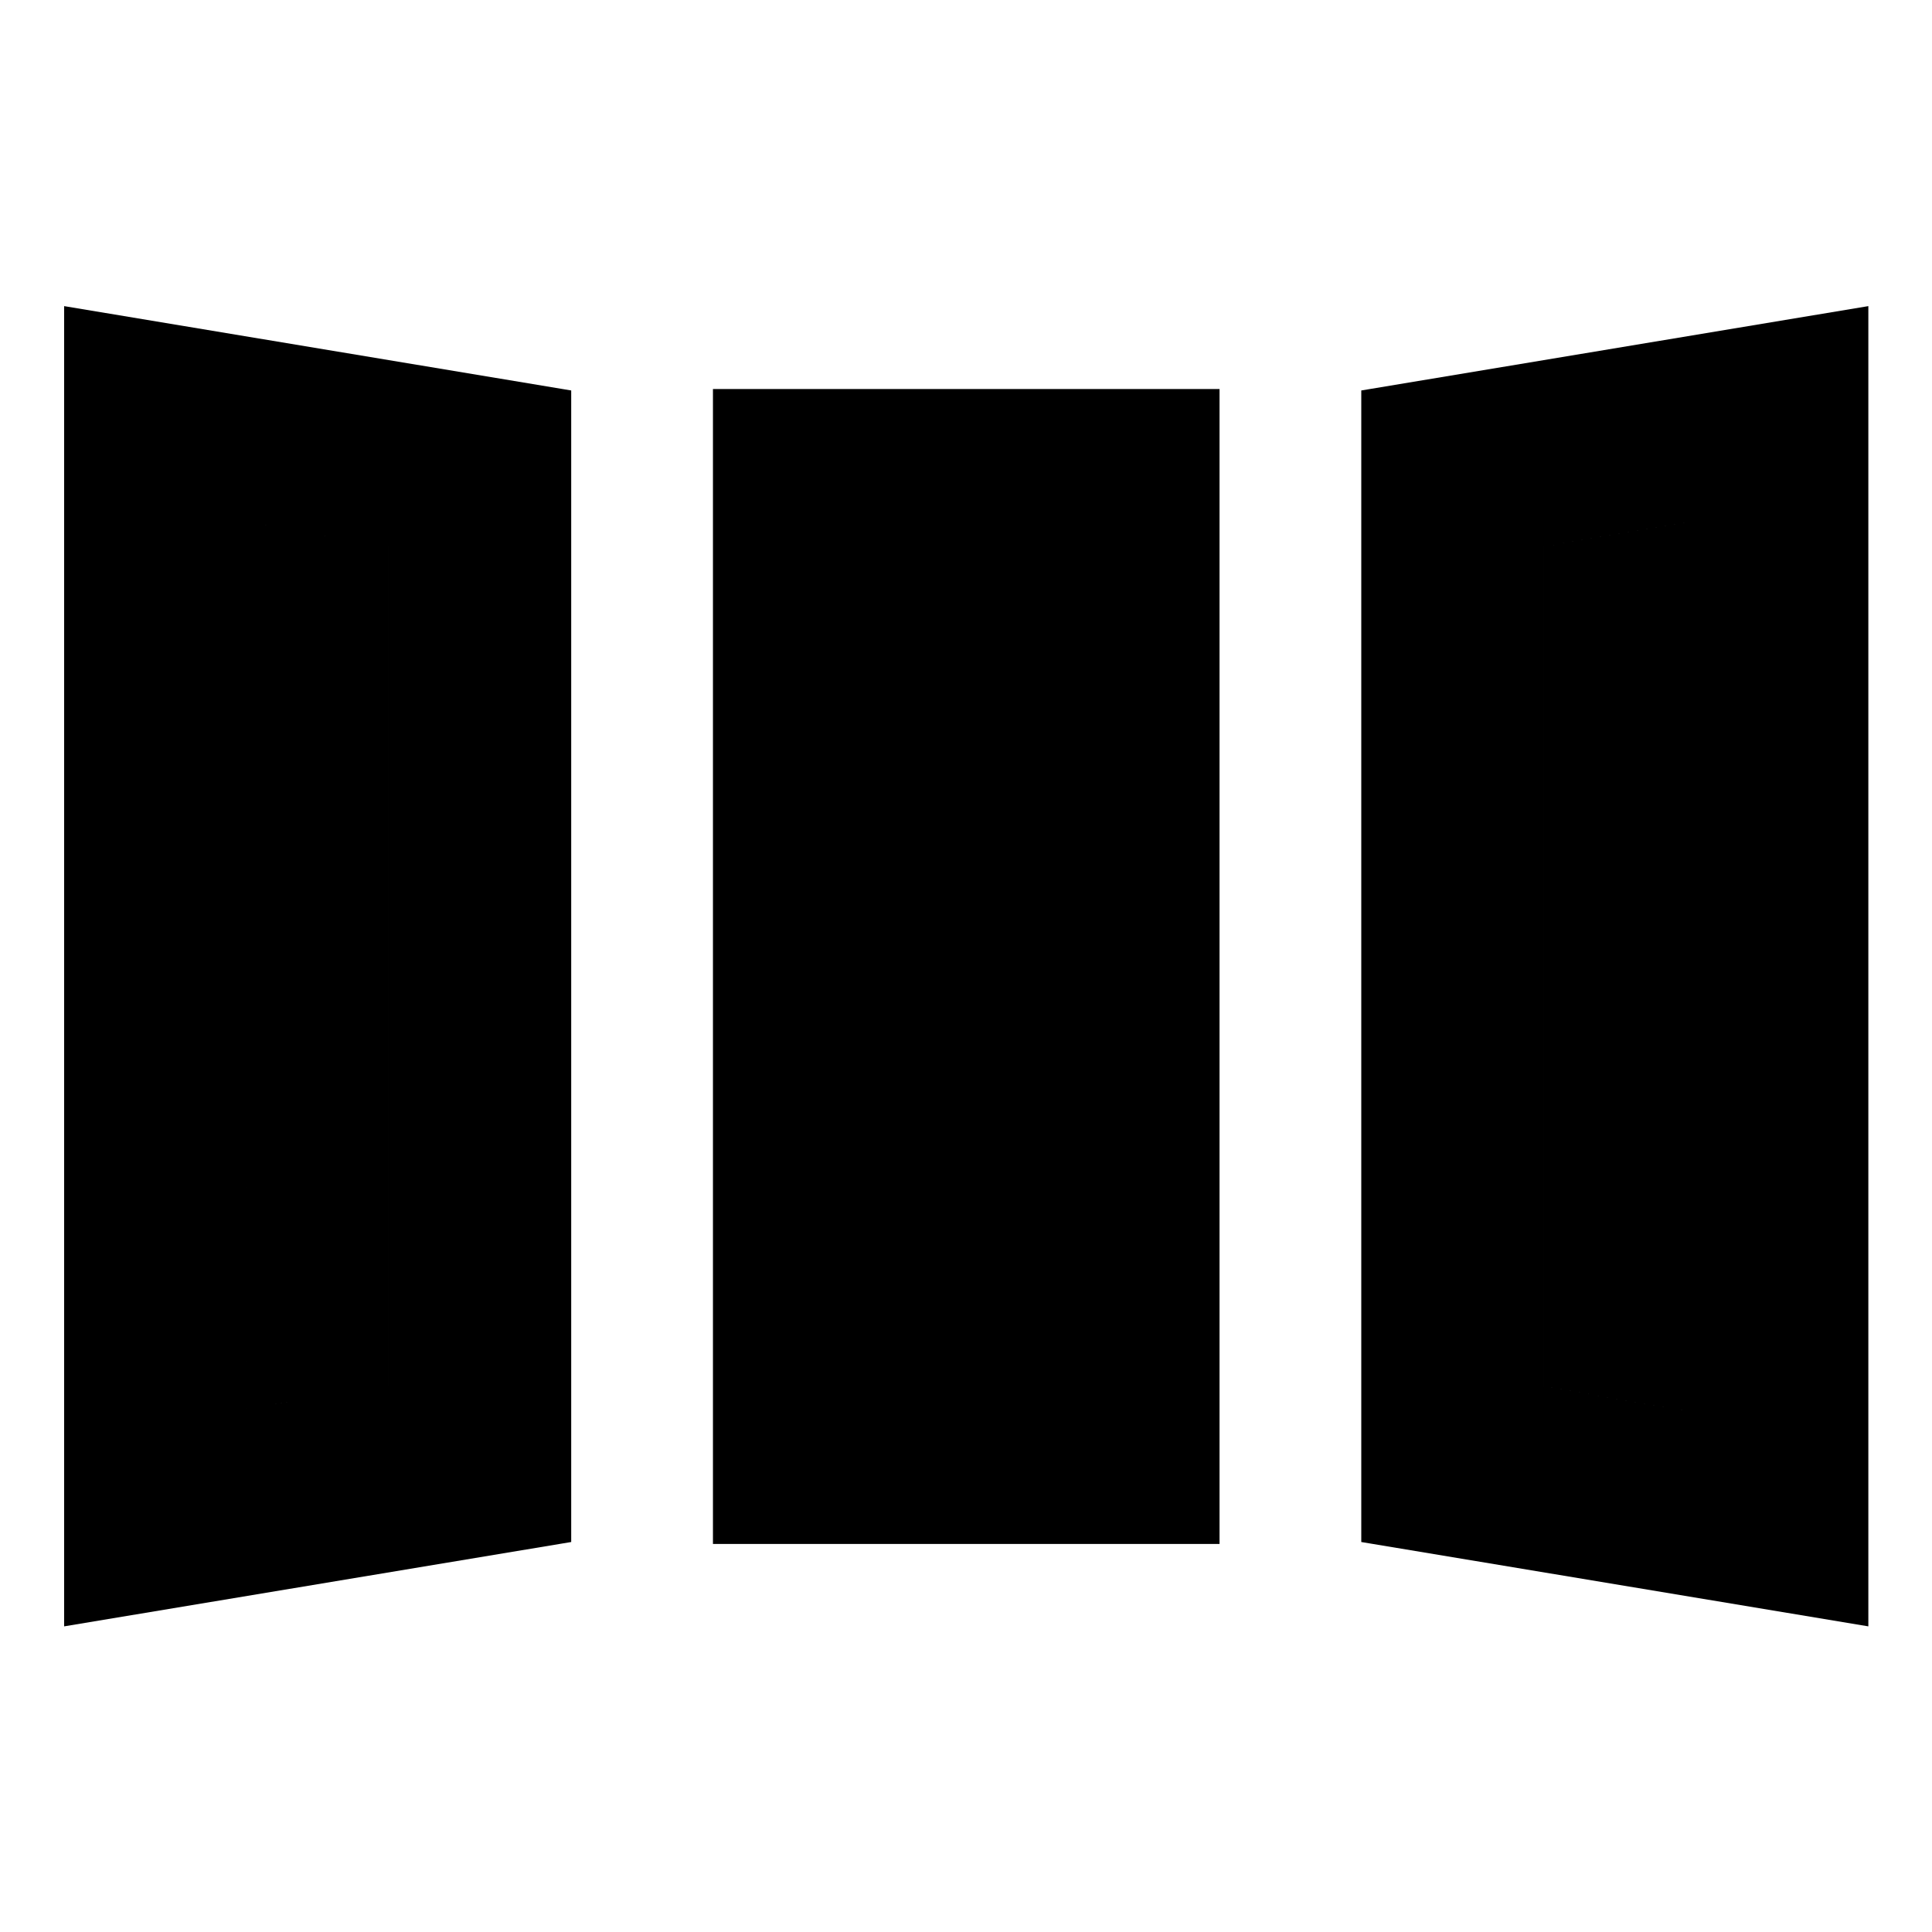 <svg xmlns="http://www.w3.org/2000/svg" height="24" viewBox="0 -960 960 960" width="24"><path d="M31.87-151.87v-656.02l251.96 41.91v572.2L31.87-151.87Zm322.39-40.96V-766.7h251.72v573.87H354.26Zm574.11 40.96-251.96-41.91v-572.2l251.96-41.91v656.02Zm-805.5-108.15 69.96-11.33v-417.06l-69.96-12.09v440.48Zm322.39-23.57h69.72v-392.34h-69.72v392.34Zm392.11 24.57V-700.5l-70.2 12.09v417.3l70.2 12.09Zm-714.5-1V-700.5l69.96 12.09v417.06l-69.96 11.33Zm322.39-23.57v-392.34h69.72v392.34h-69.72Zm392.11 24.57-70.2-12.09v-417.3l70.2-12.09v441.48Z"/></svg>